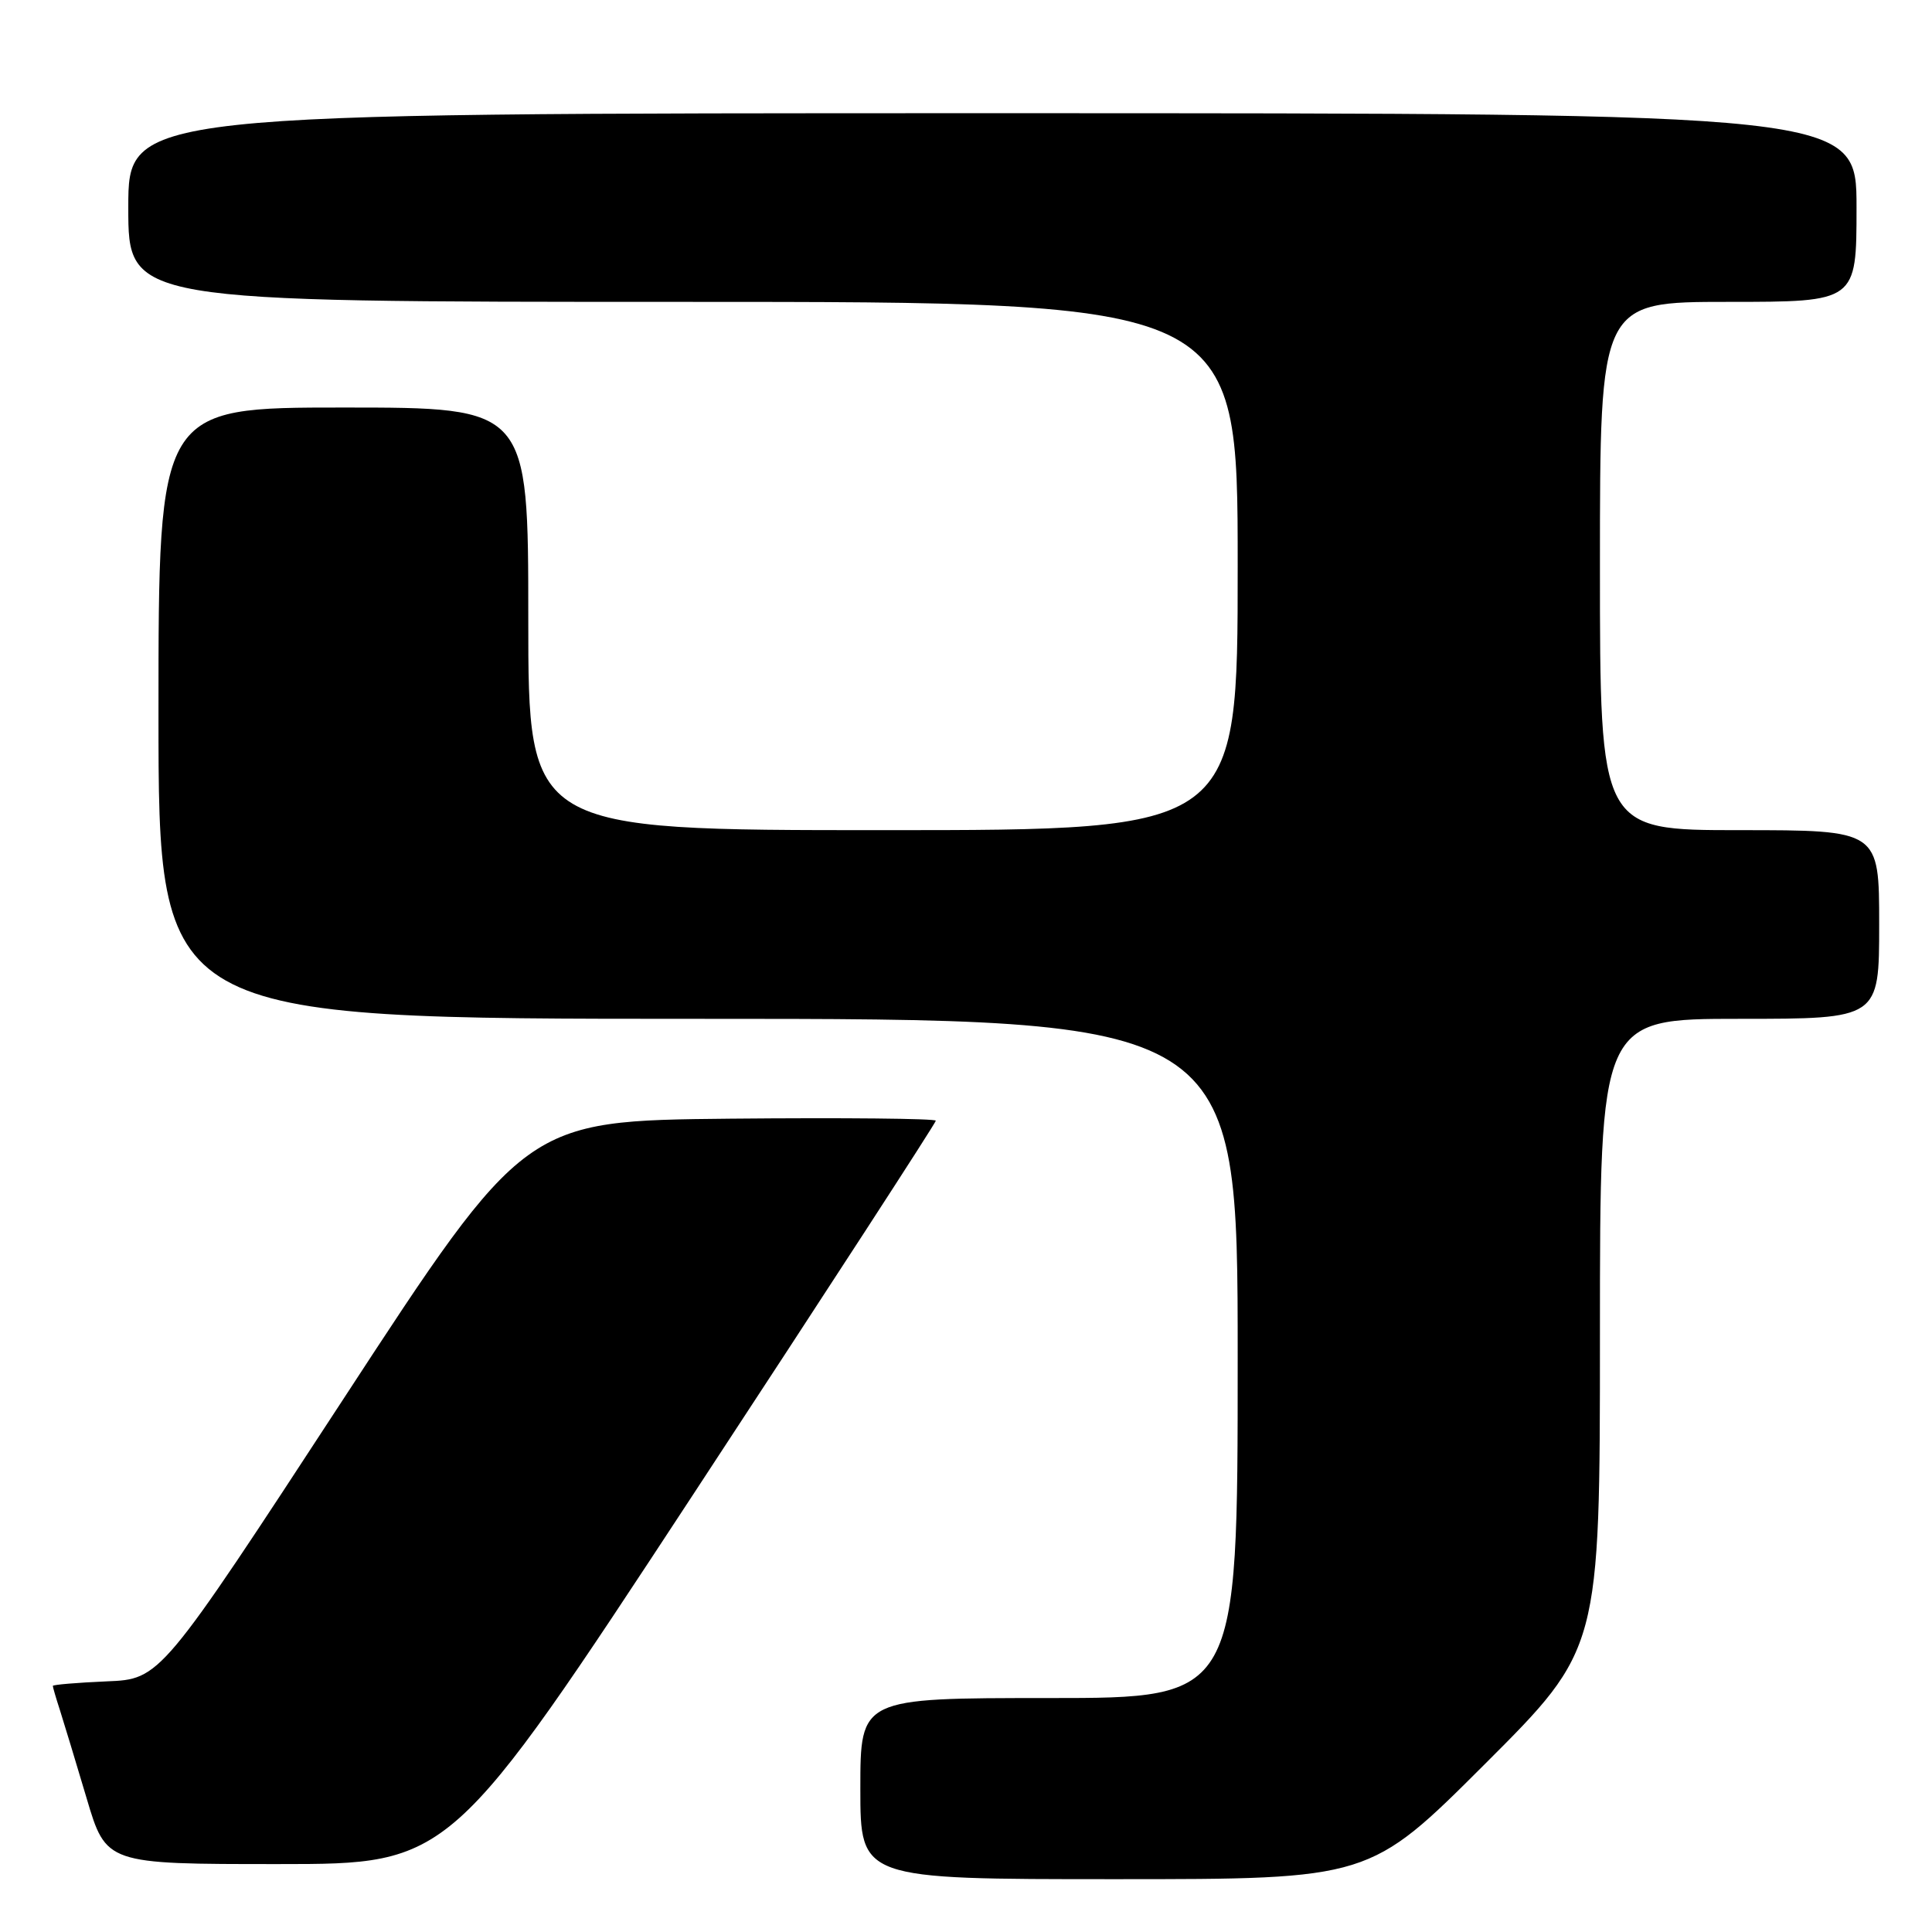 <?xml version="1.0" encoding="UTF-8" standalone="no"?>
<!DOCTYPE svg PUBLIC "-//W3C//DTD SVG 1.1//EN" "http://www.w3.org/Graphics/SVG/1.1/DTD/svg11.dtd" >
<svg xmlns="http://www.w3.org/2000/svg" xmlns:xlink="http://www.w3.org/1999/xlink" version="1.1" viewBox="0 0 256 256">
 <g >
 <path fill="currentColor"
d=" M 196.74 233.76 C 212.00 218.52 212.00 218.52 212.00 176.76 C 212.00 135.00 212.00 135.00 230.50 135.00 C 249.00 135.00 249.00 135.00 249.00 122.50 C 249.00 110.00 249.00 110.00 230.50 110.00 C 212.00 110.00 212.00 110.00 212.00 75.00 C 212.00 40.00 212.00 40.00 229.00 40.00 C 246.00 40.00 246.00 40.00 246.00 27.50 C 246.00 15.00 246.00 15.00 131.50 15.00 C 17.00 15.00 17.00 15.00 17.00 27.50 C 17.00 40.00 17.00 40.00 90.50 40.00 C 164.00 40.00 164.00 40.00 164.00 75.00 C 164.00 110.00 164.00 110.00 117.00 110.00 C 70.00 110.00 70.00 110.00 70.00 82.00 C 70.00 54.00 70.00 54.00 45.50 54.00 C 21.00 54.00 21.00 54.00 21.00 94.50 C 21.00 135.00 21.00 135.00 92.50 135.00 C 164.00 135.00 164.00 135.00 164.00 180.00 C 164.00 225.00 164.00 225.00 139.00 225.00 C 114.00 225.00 114.00 225.00 114.00 237.00 C 114.00 249.00 114.00 249.00 147.74 249.00 C 181.48 249.00 181.48 249.00 196.74 233.76 Z  M 91.86 198.01 C 109.54 171.07 124.00 148.79 124.00 148.50 C 124.00 148.21 111.76 148.09 96.79 148.23 C 69.58 148.50 69.58 148.50 45.42 185.50 C 21.25 222.50 21.25 222.50 14.12 222.79 C 10.21 222.96 7.00 223.23 7.00 223.39 C 7.00 223.56 7.42 225.01 7.94 226.60 C 8.45 228.20 10.04 233.44 11.47 238.25 C 14.06 247.00 14.06 247.00 36.89 247.00 C 59.72 247.00 59.72 247.00 91.86 198.01 Z "/>
</g>
</svg>